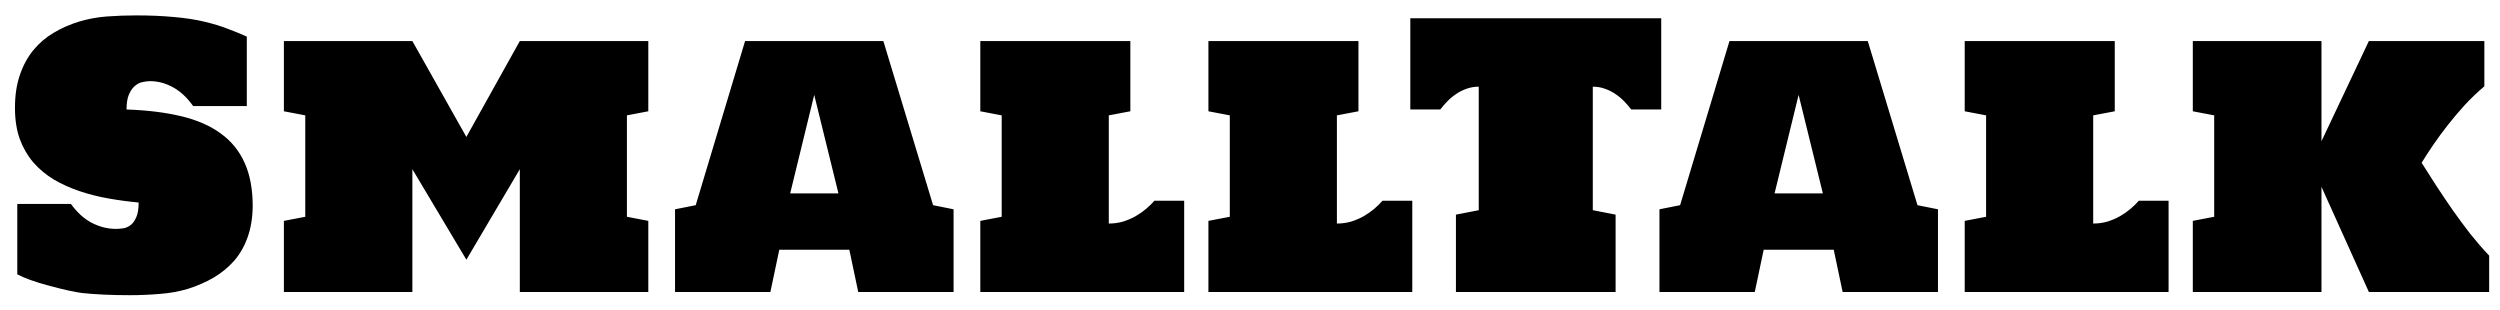 <svg viewBox="0 0 137 17" fill="none" xmlns="http://www.w3.org/2000/svg">
<path d="M13.848 11.293C13.841 11.938 13.747 12.51 13.565 13.012C13.389 13.507 13.141 13.936 12.822 14.301C12.503 14.659 12.129 14.965 11.699 15.219C11.27 15.466 10.807 15.668 10.312 15.824C9.818 15.974 9.297 16.068 8.75 16.107C8.21 16.153 7.666 16.176 7.119 16.176C6.13 16.176 5.26 16.137 4.512 16.059C4.082 16.006 3.441 15.863 2.588 15.629C1.891 15.44 1.344 15.242 0.947 15.033V11.176H3.887C4.225 11.645 4.606 11.99 5.029 12.211C5.459 12.432 5.898 12.543 6.348 12.543C6.465 12.543 6.595 12.533 6.738 12.514C6.882 12.494 7.015 12.439 7.139 12.348C7.269 12.257 7.376 12.113 7.461 11.918C7.552 11.723 7.598 11.449 7.598 11.098C7.038 11.046 6.481 10.971 5.928 10.873C5.381 10.775 4.857 10.642 4.355 10.473C3.854 10.303 3.385 10.092 2.949 9.838C2.52 9.577 2.145 9.265 1.826 8.9C1.514 8.536 1.266 8.109 1.084 7.621C0.908 7.126 0.82 6.557 0.82 5.912C0.82 5.222 0.911 4.617 1.094 4.096C1.276 3.568 1.523 3.116 1.836 2.738C2.155 2.354 2.526 2.038 2.949 1.791C3.379 1.537 3.838 1.335 4.326 1.186C4.821 1.036 5.332 0.941 5.859 0.902C6.393 0.863 6.924 0.844 7.451 0.844C8.219 0.844 8.91 0.873 9.521 0.932C10.14 0.984 10.697 1.068 11.191 1.186C11.686 1.303 12.122 1.436 12.5 1.586C12.884 1.729 13.226 1.869 13.525 2.006V5.814H10.586C10.254 5.346 9.883 5.001 9.473 4.779C9.069 4.558 8.652 4.447 8.223 4.447C8.105 4.447 7.972 4.464 7.822 4.496C7.673 4.522 7.533 4.59 7.402 4.701C7.272 4.805 7.161 4.962 7.07 5.17C6.979 5.372 6.934 5.648 6.934 6C8.073 6.039 9.076 6.163 9.941 6.371C10.807 6.579 11.527 6.895 12.1 7.318C12.679 7.735 13.115 8.272 13.408 8.93C13.701 9.581 13.848 10.368 13.848 11.293ZM22.598 9.271V16H15.557V12.104L16.729 11.879V6.322L15.557 6.098V2.25H22.598L25.557 7.504L28.486 2.25H35.527V6.098L34.355 6.322V11.879L35.527 12.104V16H28.486V9.271L25.557 14.232L22.598 9.271ZM47.031 16L46.543 13.685H42.705L42.217 16H36.992V11.469L38.125 11.244L40.83 2.25H48.408L51.133 11.244L52.256 11.469V16H47.031ZM43.301 10.6H45.947L44.619 5.199L43.301 10.6ZM60.762 12.25C61.035 12.25 61.296 12.214 61.543 12.143C61.79 12.065 62.018 11.967 62.227 11.85C62.441 11.726 62.633 11.592 62.803 11.449C62.978 11.3 63.132 11.15 63.262 11H64.893V16H53.721V12.104L54.893 11.879V6.322L53.721 6.098V2.25H61.943V6.098L60.762 6.322V12.25ZM73.262 12.25C73.535 12.25 73.796 12.214 74.043 12.143C74.29 12.065 74.518 11.967 74.727 11.85C74.941 11.726 75.133 11.592 75.303 11.449C75.478 11.3 75.632 11.15 75.762 11H77.393V16H66.221V12.104L67.393 11.879V6.322L66.221 6.098V2.25H74.443V6.098L73.262 6.322V12.25ZM91.035 1V6H89.394C89.284 5.857 89.157 5.71 89.014 5.561C88.87 5.411 88.711 5.277 88.535 5.16C88.359 5.036 88.167 4.939 87.959 4.867C87.751 4.789 87.526 4.75 87.285 4.75V11.518L88.535 11.762V16H79.785V11.762L81.035 11.518V4.75C80.794 4.75 80.57 4.789 80.361 4.867C80.153 4.939 79.961 5.036 79.785 5.16C79.609 5.277 79.45 5.411 79.307 5.561C79.163 5.71 79.037 5.857 78.926 6H77.285V1H91.035ZM100.977 16L100.488 13.685H96.65L96.162 16H90.938V11.469L92.07 11.244L94.775 2.25H102.354L105.078 11.244L106.201 11.469V16H100.977ZM97.246 10.6H99.893L98.564 5.199L97.246 10.6ZM114.707 12.25C114.98 12.25 115.241 12.214 115.488 12.143C115.736 12.065 115.964 11.967 116.172 11.85C116.387 11.726 116.579 11.592 116.748 11.449C116.924 11.3 117.077 11.15 117.207 11H118.838V16H107.666V12.104L108.838 11.879V6.322L107.666 6.098V2.25H115.889V6.098L114.707 6.322V12.25ZM136.406 16H129.814L127.217 10.238V16H120.166V12.104L121.338 11.879V6.322L120.166 6.098V2.25H127.217V7.738L129.814 2.25H136.143V4.73C135.758 5.056 135.4 5.398 135.068 5.756C134.743 6.114 134.437 6.475 134.15 6.84C133.864 7.204 133.6 7.562 133.359 7.914C133.118 8.266 132.9 8.601 132.705 8.92C132.959 9.324 133.229 9.747 133.516 10.19C133.802 10.626 134.098 11.065 134.404 11.508C134.717 11.95 135.039 12.387 135.371 12.816C135.71 13.24 136.055 13.637 136.406 14.008V16Z" fill="currentColor"/>
</svg>

